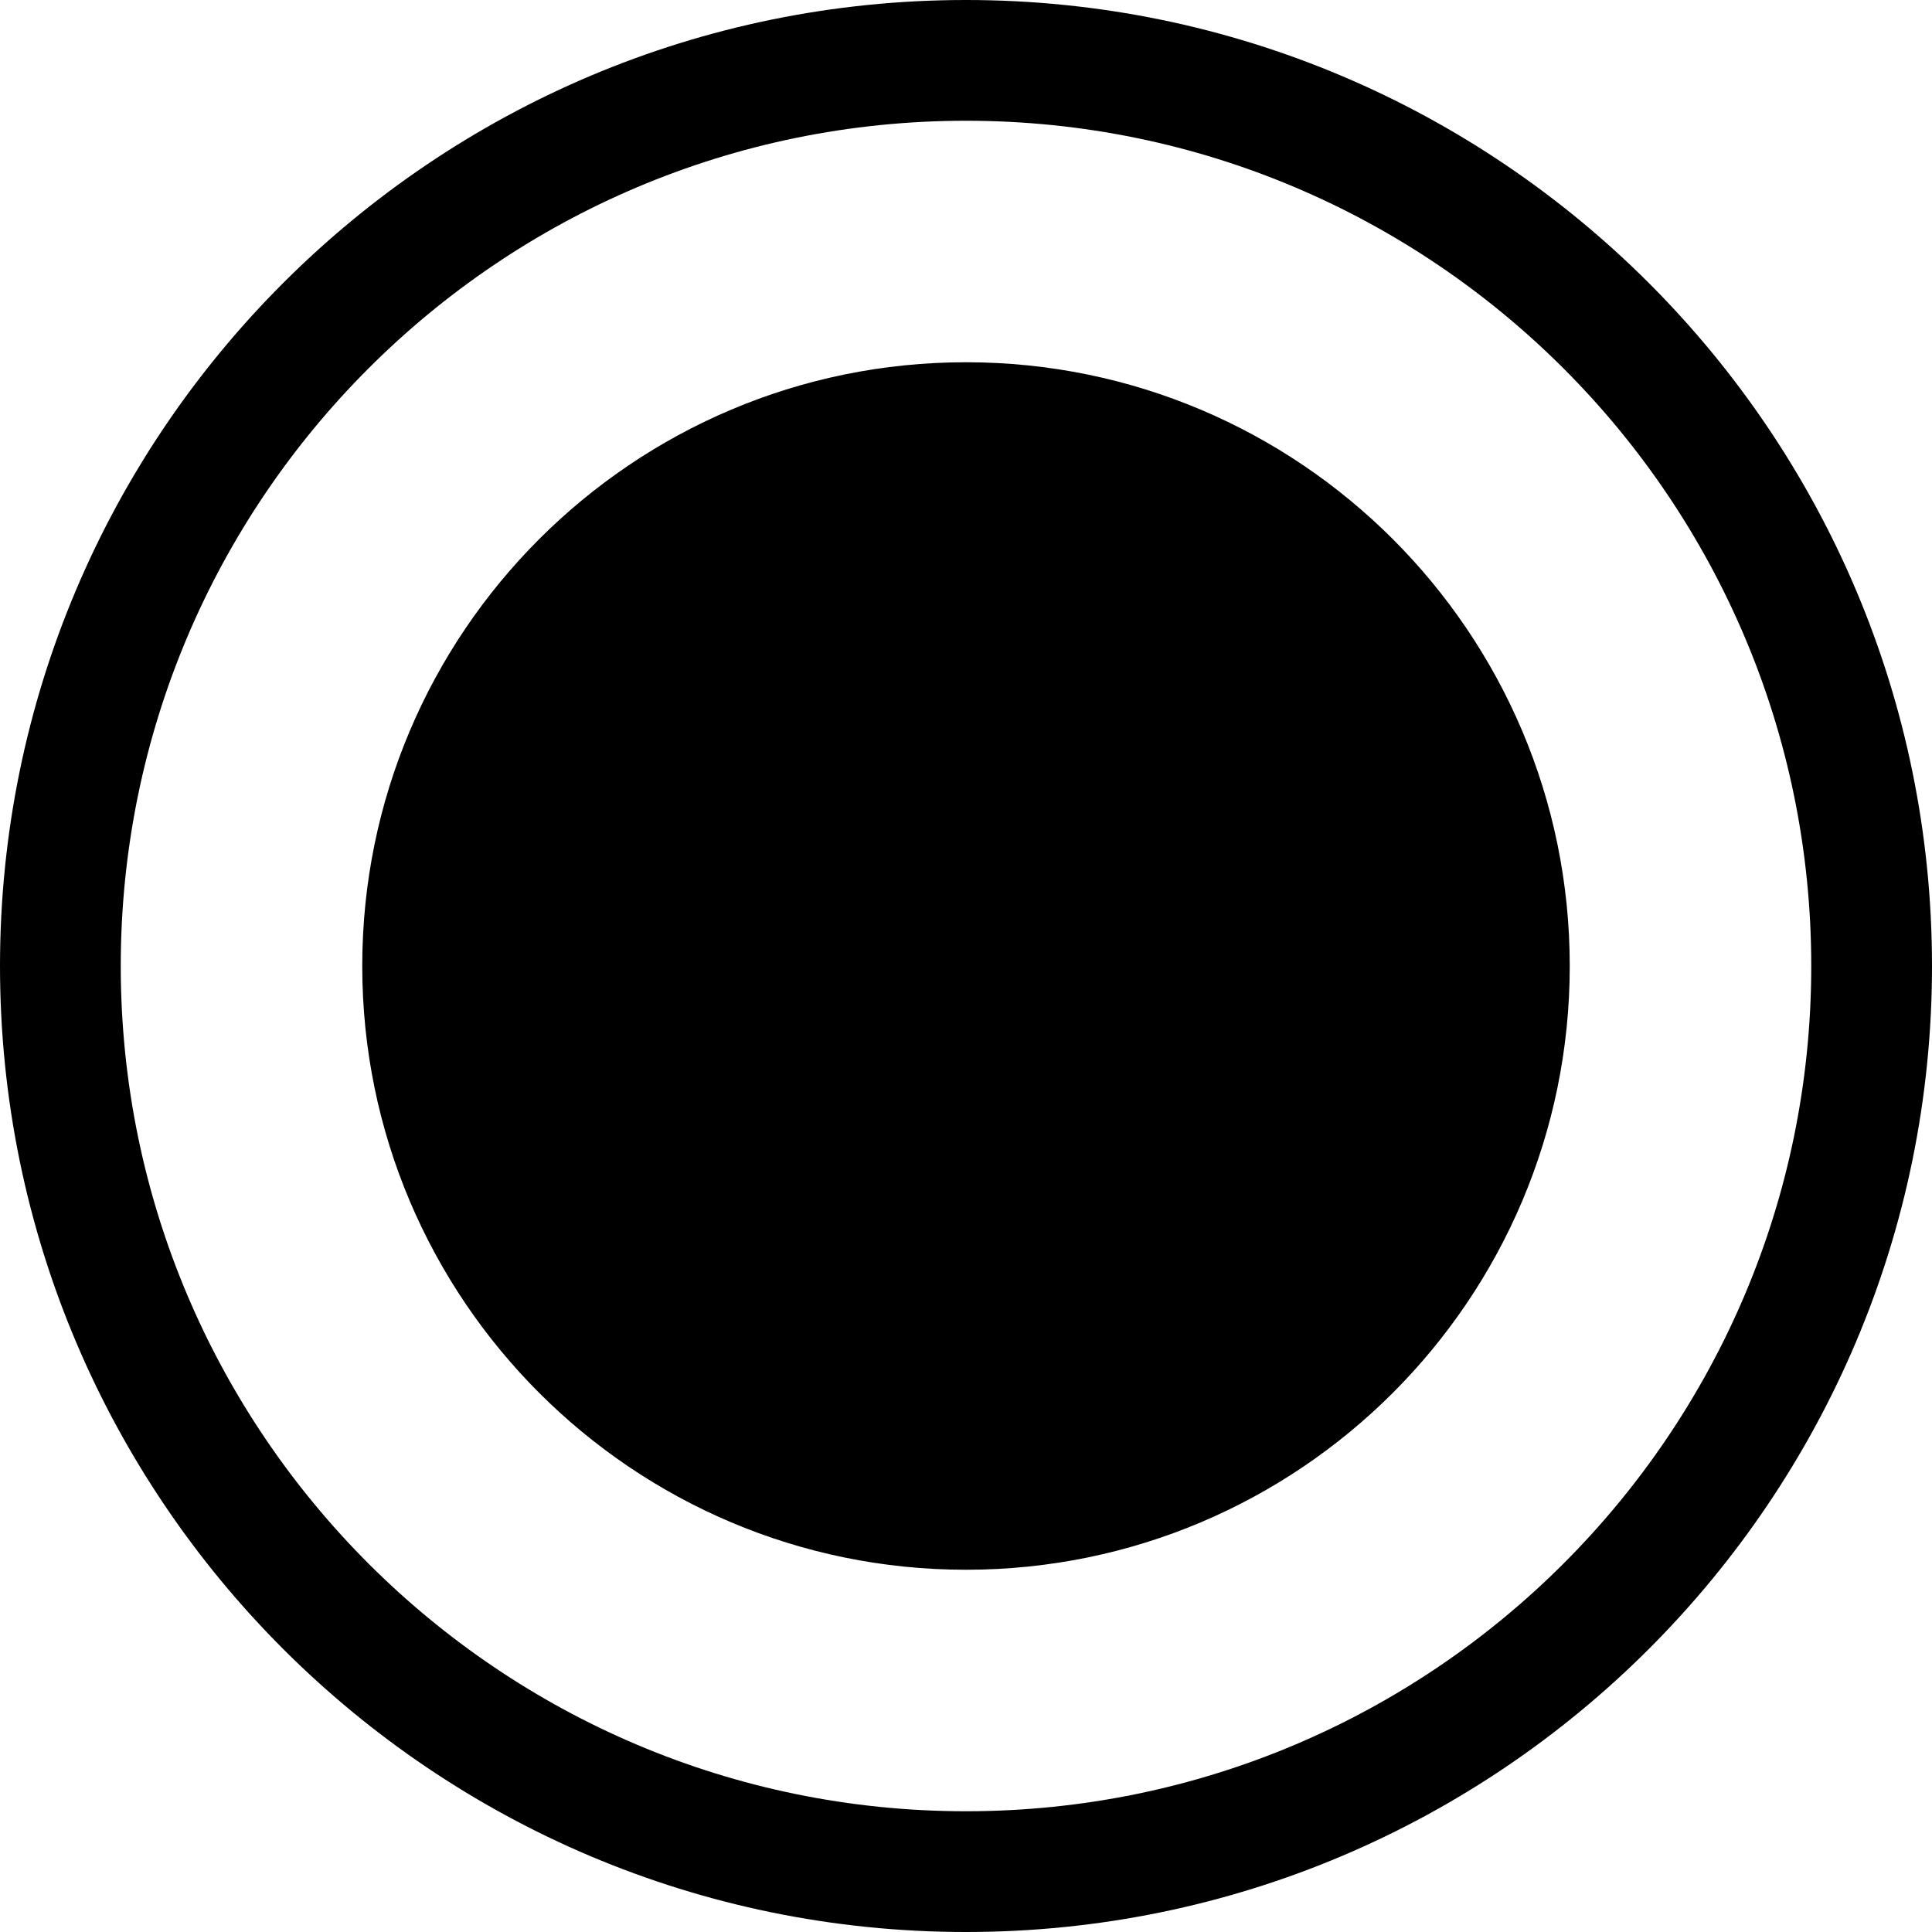 <svg width="100%" height="100%" viewBox="0 0 16 16" version="1.1" xmlns="http://www.w3.org/2000/svg" xmlns:xlink="http://www.w3.org/1999/xlink" xml:space="preserve" xmlns:serif="http://www.serif.com/" style="fill-rule:evenodd;clip-rule:evenodd;stroke-linejoin:round;stroke-miterlimit:1.414;">
    <path fill="#000000" d="M8,0C12.415,0 16,3.585 16,8C16,12.415 12.415,16 8,16C3.585,16 0,12.415 0,8C0,3.585 3.585,0 8,0ZM8,1C11.863,1 15,4.137 15,8C15,11.863 11.863,15 8,15C4.137,15 1,11.863 1,8C1,4.137 4.137,1 8,1ZM13,8C13,10.76 10.76,13 8,13C5.24,13 3,10.76 3,8C3,5.24 5.24,3 8,3C10.76,3 13,5.24 13,8Z"/>
</svg>
